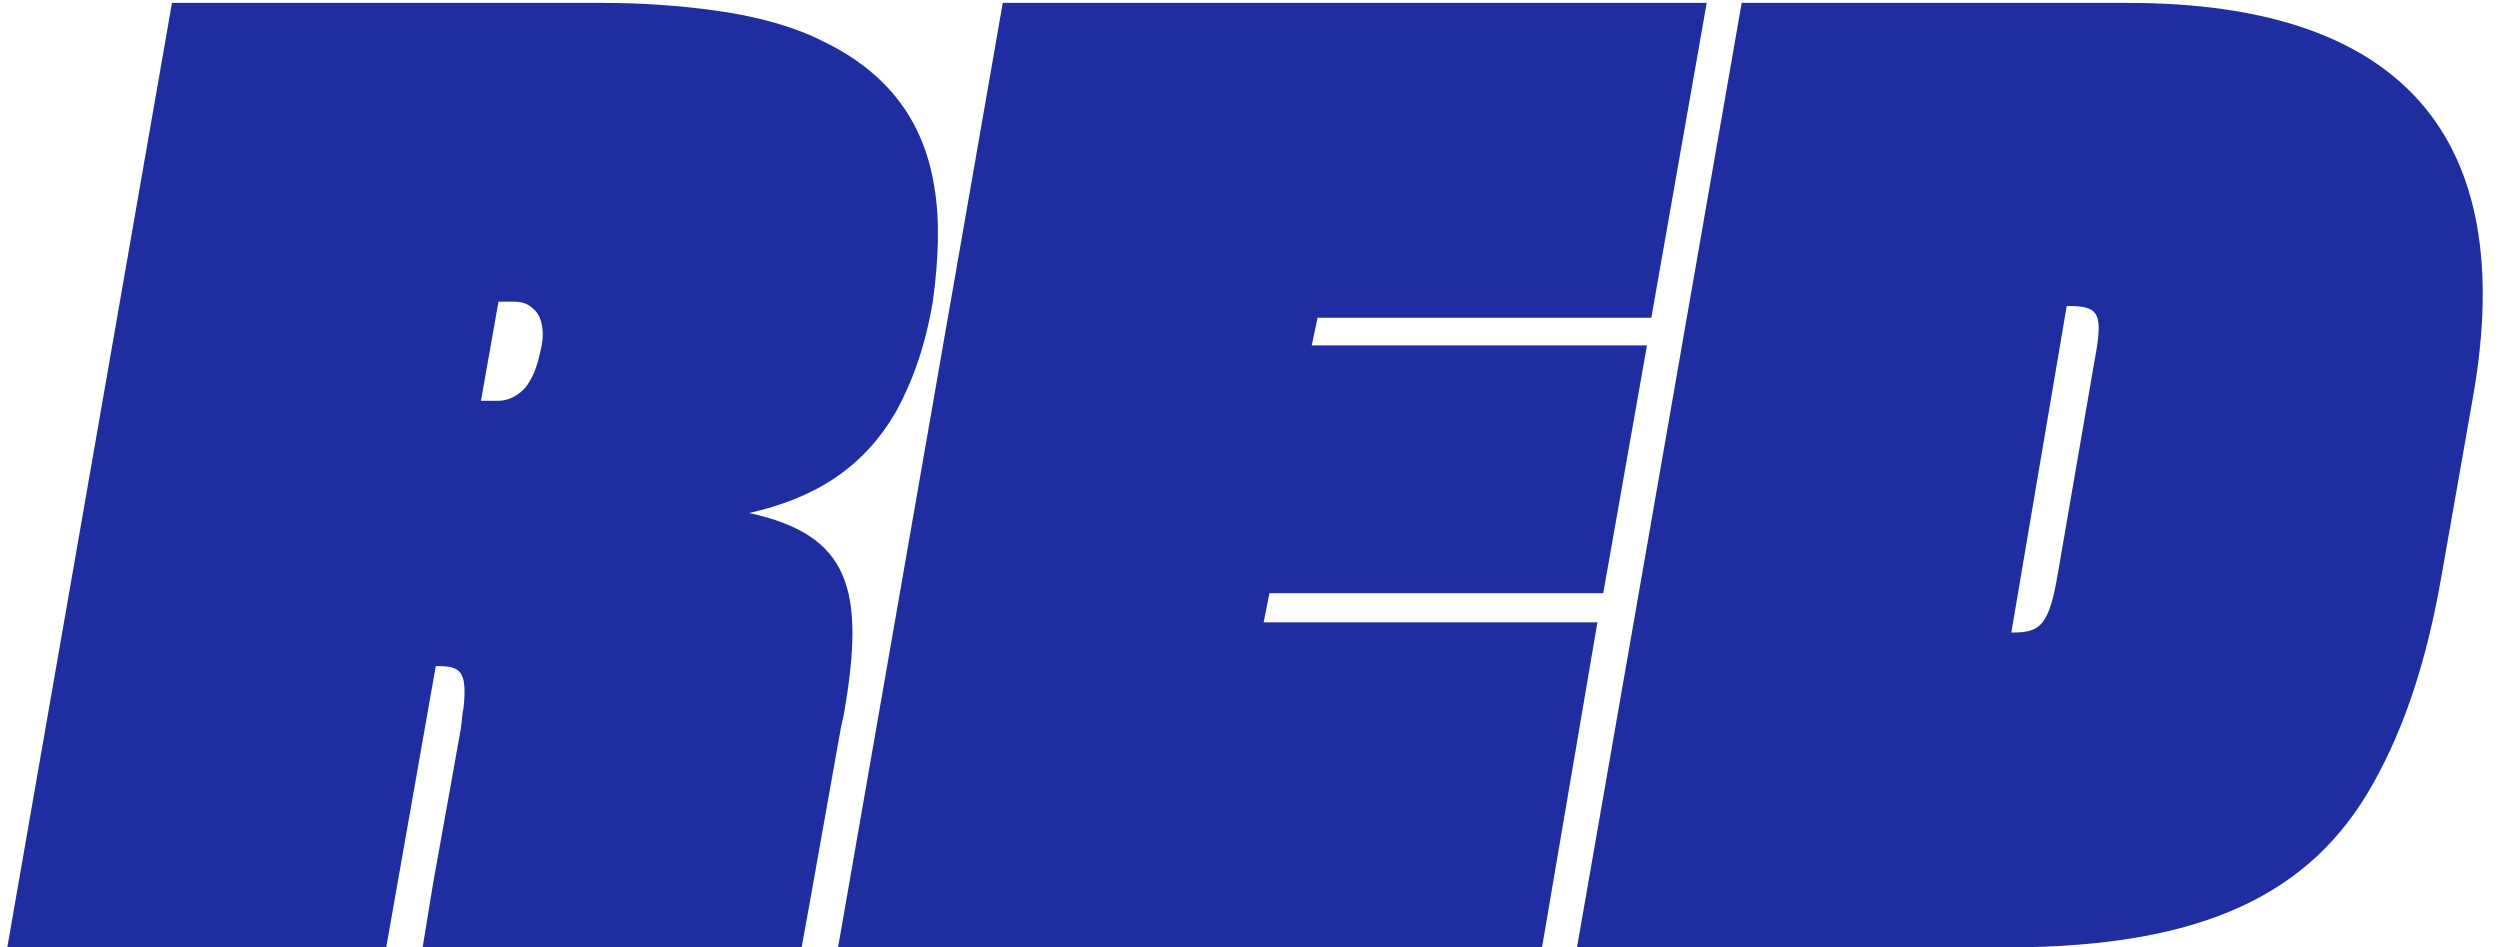 <svg width="95" height="36" viewBox="0 0 95 36" fill="none" xmlns="http://www.w3.org/2000/svg">
<g clip-path="url(#clip0_48_1547)">
<path d="M58.597 36H31.846L38.105 0.11H64.855L62.751 12.073H50.068L49.846 13.126H62.585L60.923 22.541H48.24L48.019 23.649H60.702L58.597 36Z" fill="#1E2DA0"/>
<path d="M66.184 0.11H80.861C91.218 0.11 95.704 5.15 93.987 15.009L92.769 21.932C92.215 25.089 91.384 27.637 90.166 29.797C87.84 33.95 83.741 36 76.264 36H59.926L66.184 0.11ZM78.535 11.63L76.43 24.037H76.486C77.538 24.037 77.87 23.76 78.203 21.766L79.587 13.735C79.92 11.963 79.809 11.63 78.646 11.63H78.535Z" fill="#1E2DA0"/>
<path d="M35.502 7.089C35.114 4.652 33.785 2.769 31.237 1.55C30.129 0.997 28.745 0.609 27.083 0.387C25.865 0.221 24.425 0.11 22.929 0.11H6.535L0.277 36H14.677L16.56 25.31C17.446 25.31 17.779 25.421 17.612 26.916C17.557 27.138 17.557 27.415 17.502 27.747L16.449 33.618L16.061 36H17.058H30.462L30.794 34.172L31.957 27.637L32.068 27.138C32.898 22.375 32.289 20.326 28.468 19.495C30.905 18.941 32.788 17.833 34.062 15.618C34.671 14.51 35.169 13.126 35.446 11.464C35.668 9.858 35.723 8.363 35.502 7.089ZM20.548 13.292C20.381 14.123 20.105 14.677 19.717 14.953C19.495 15.12 19.218 15.23 18.942 15.23H18.277L18.942 11.464H19.551C19.883 11.464 20.105 11.575 20.271 11.741C20.603 12.018 20.714 12.627 20.548 13.292Z" fill="#1E2DA0"/>
</g>
<defs>
<clipPath id="clip0_48_1547">
<rect width="94.708" height="36" fill="white"/>
</clipPath>
</defs>
</svg>
